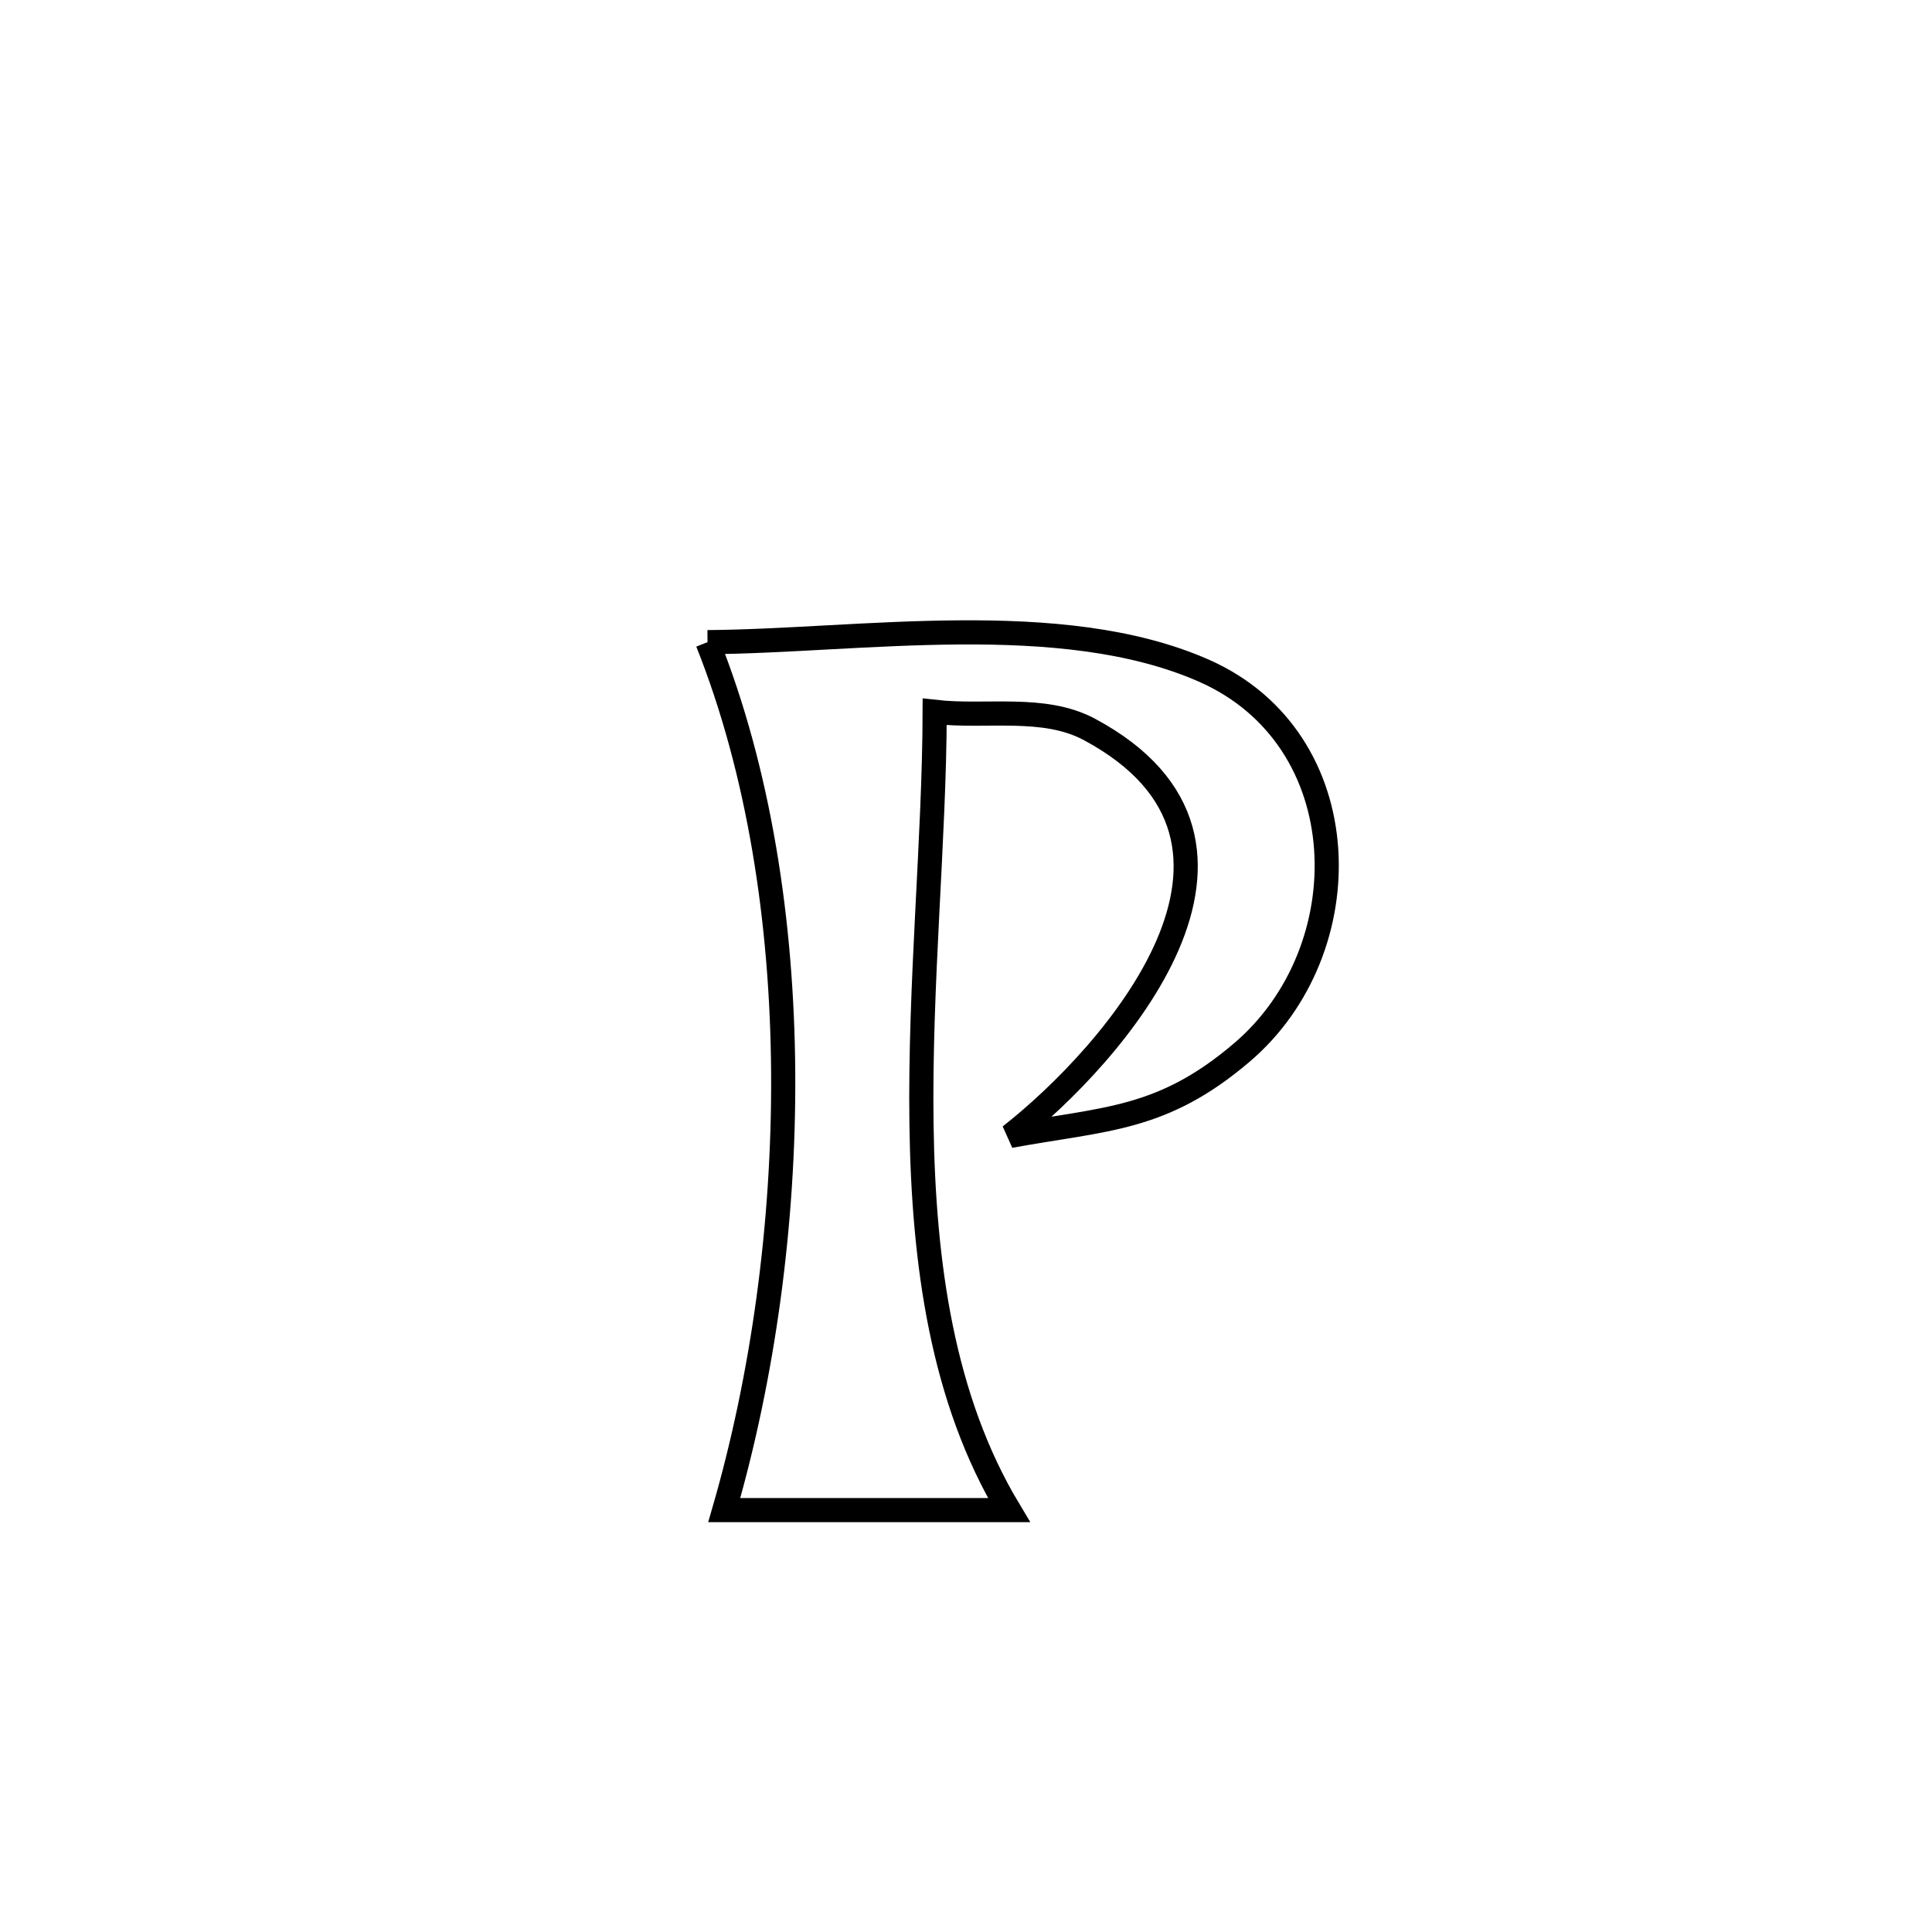<svg xmlns="http://www.w3.org/2000/svg" viewBox="0.0 0.0 24.0 24.0" height="200px" width="200px"><path fill="none" stroke="black" stroke-width=".3" stroke-opacity="1.0"  filling="0" d="M8.789 7.977 L8.789 7.977 C10.676 7.964 13.174 7.55 14.95 8.329 C16.88 9.175 16.925 11.801 15.425 13.076 C14.435 13.919 13.738 13.893 12.548 14.111 L12.548 14.111 C13.826 13.11 16.16 10.47 13.533 9.061 C12.965 8.757 12.251 8.916 11.611 8.843 L11.611 8.843 C11.607 10.435 11.423 12.223 11.447 13.958 C11.471 15.694 11.704 17.377 12.534 18.759 L12.534 18.759 C11.355 18.759 10.176 18.759 8.997 18.759 L8.997 18.759 C9.475 17.107 9.741 15.212 9.729 13.329 C9.717 11.447 9.427 9.577 8.789 7.977 L8.789 7.977"></path></svg>